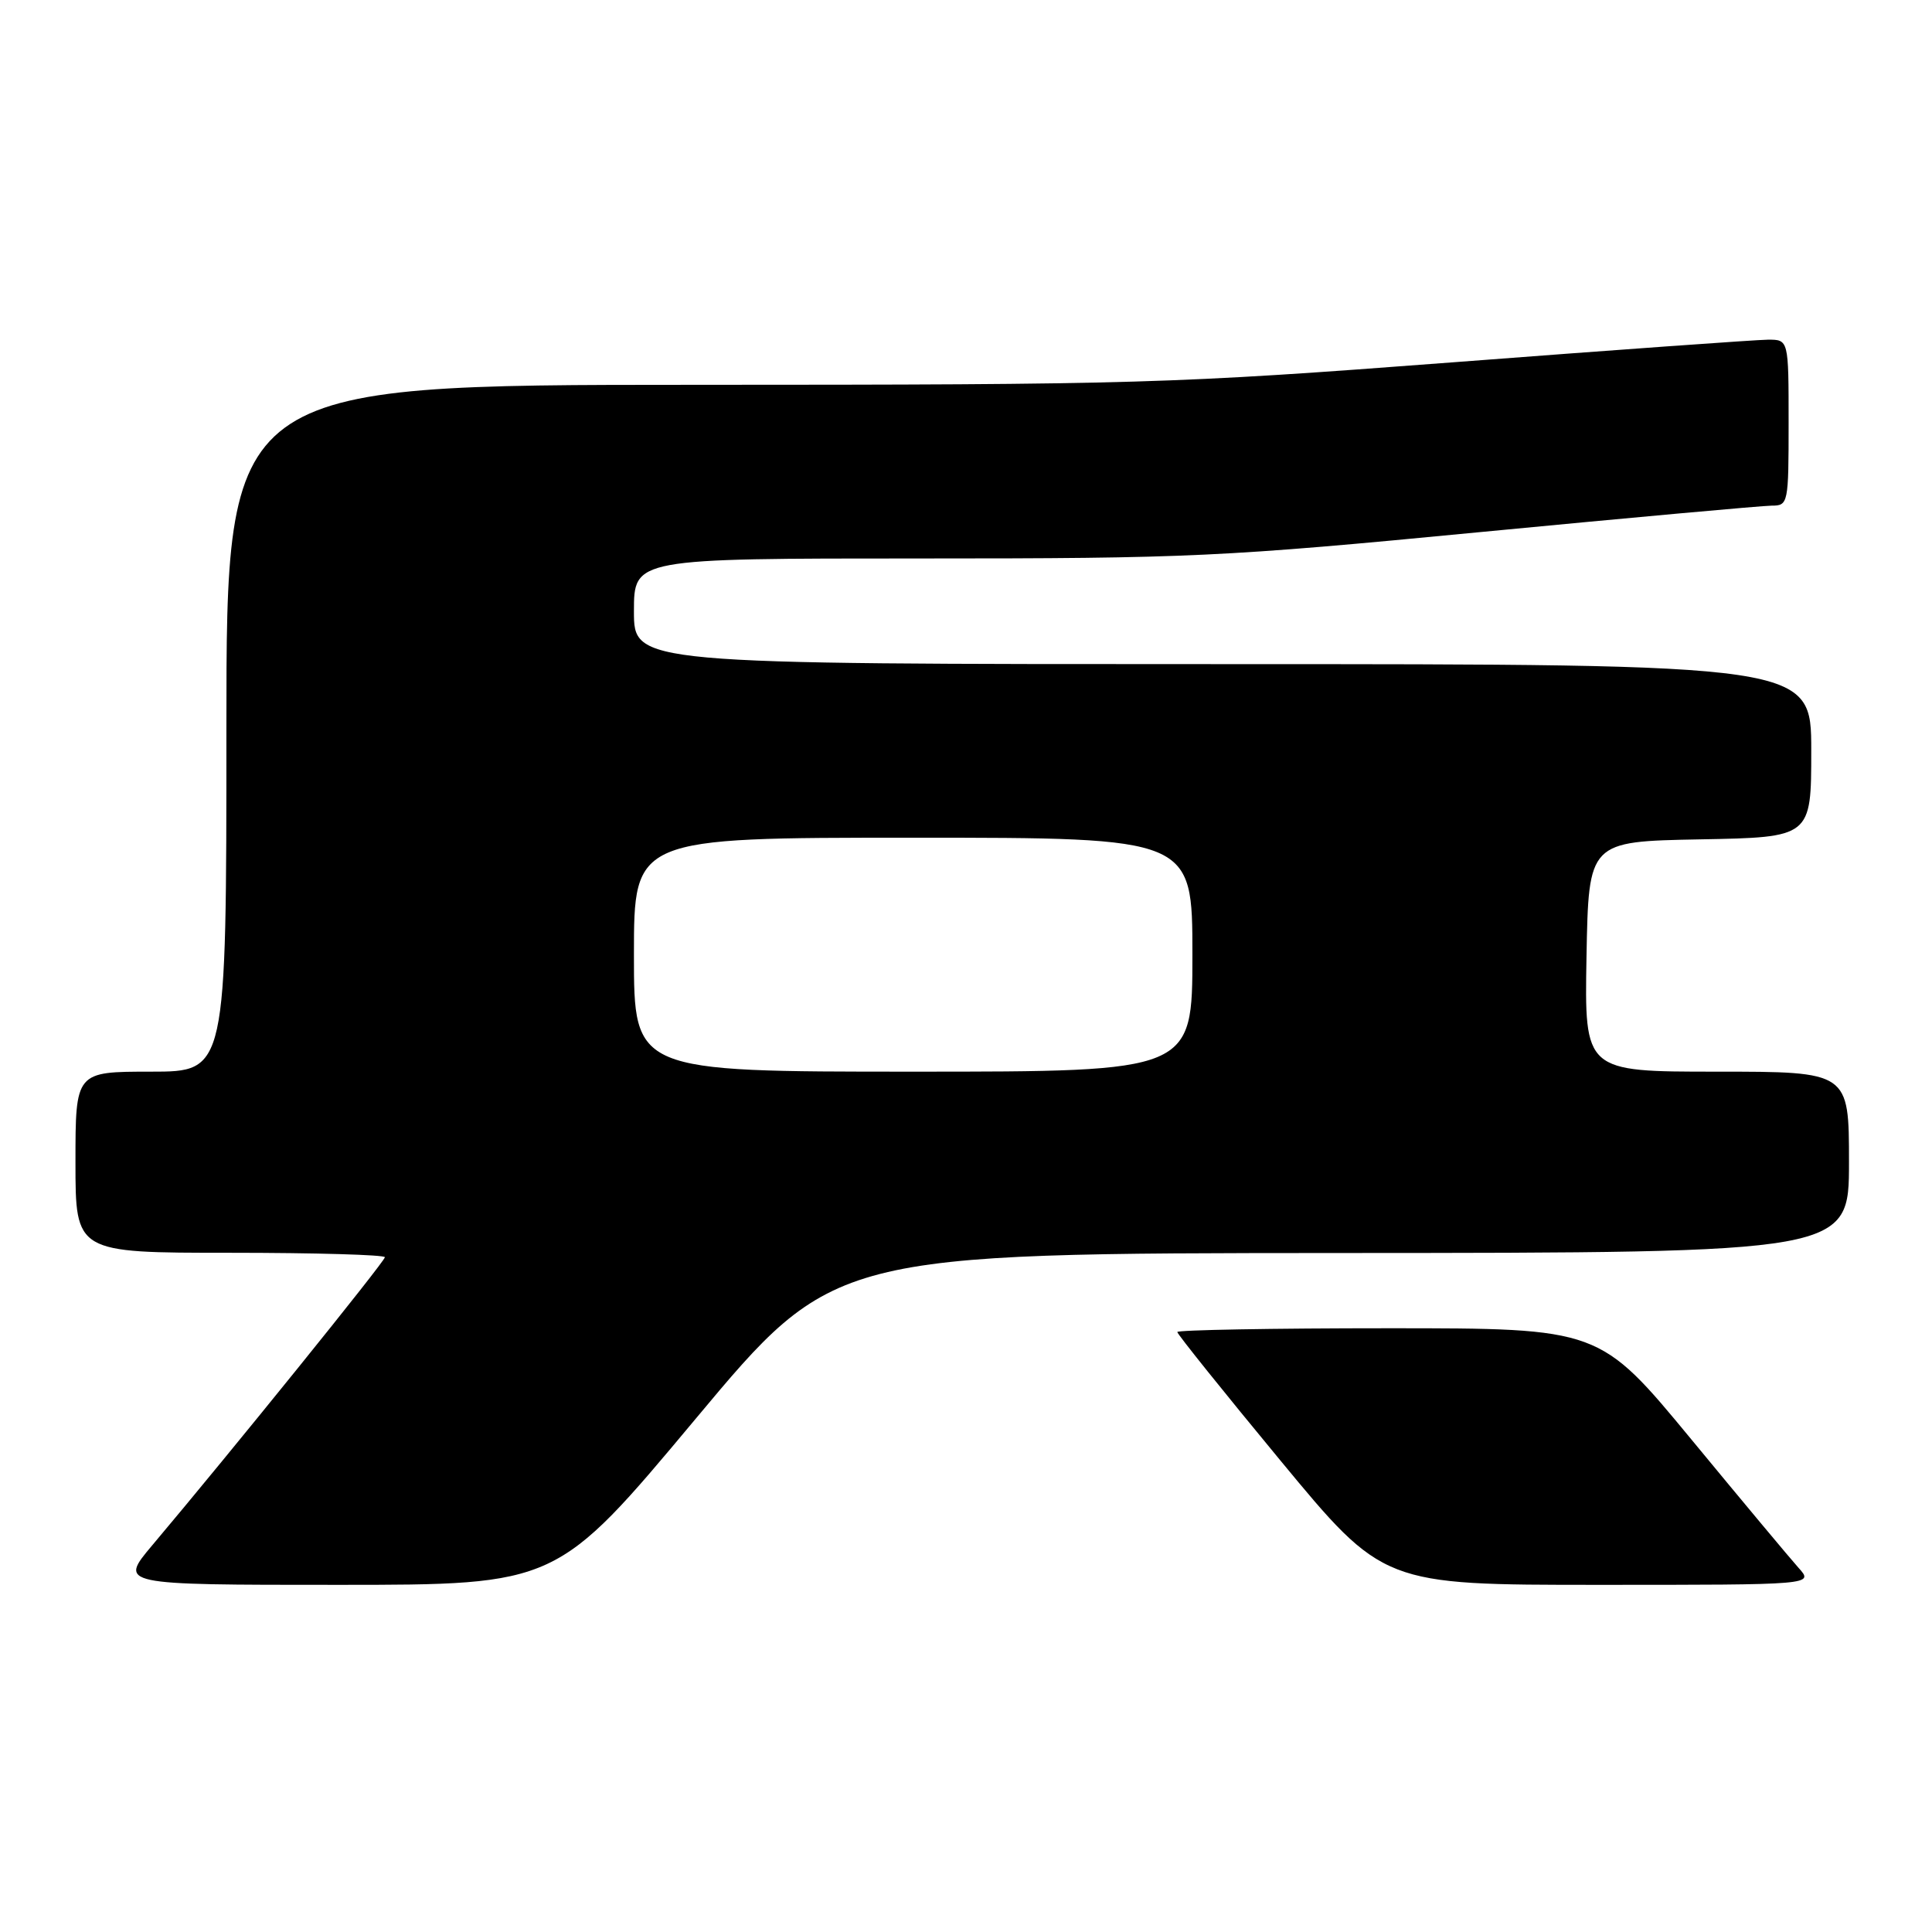 <?xml version="1.0" encoding="UTF-8" standalone="no"?>
<!DOCTYPE svg PUBLIC "-//W3C//DTD SVG 1.1//EN" "http://www.w3.org/Graphics/SVG/1.1/DTD/svg11.dtd" >
<svg xmlns="http://www.w3.org/2000/svg" xmlns:xlink="http://www.w3.org/1999/xlink" version="1.1" viewBox="0 0 256 256">
 <g >
 <path fill="currentColor"
d=" M 92.15 188.03 C 110.50 166.06 110.50 166.06 177.75 166.03 C 245.00 166.00 245.00 166.00 245.00 154.00 C 245.00 142.00 245.00 142.00 227.47 142.00 C 209.95 142.00 209.95 142.00 210.22 126.75 C 210.50 111.50 210.50 111.50 225.25 111.22 C 240.00 110.95 240.00 110.95 240.00 99.47 C 240.00 88.00 240.00 88.00 162.00 88.00 C 84.00 88.00 84.00 88.00 84.00 81.00 C 84.00 74.00 84.00 74.00 121.94 74.00 C 157.70 74.00 161.97 73.80 196.19 70.50 C 216.16 68.58 233.51 67.01 234.75 67.00 C 236.95 67.00 237.00 66.74 237.00 56.00 C 237.00 45.00 237.00 45.00 234.25 45.01 C 232.74 45.02 213.95 46.37 192.50 48.01 C 155.20 50.85 150.81 50.98 91.75 50.99 C 30.00 51.00 30.00 51.00 30.00 96.50 C 30.00 142.00 30.00 142.00 20.00 142.00 C 10.00 142.00 10.00 142.00 10.00 154.00 C 10.00 166.00 10.00 166.00 30.50 166.00 C 41.78 166.00 51.00 166.27 51.00 166.59 C 51.00 167.14 30.56 192.44 20.18 204.75 C 15.76 210.00 15.76 210.00 44.78 210.00 C 73.79 210.00 73.79 210.00 92.15 188.03 Z  M 238.32 207.75 C 237.21 206.51 230.82 198.86 224.13 190.75 C 211.95 176.00 211.95 176.00 183.98 176.00 C 168.59 176.00 156.00 176.23 156.00 176.50 C 156.00 176.78 162.14 184.43 169.64 193.50 C 183.28 210.00 183.28 210.00 211.81 210.00 C 240.35 210.00 240.35 210.00 238.32 207.75 Z  M 84.00 126.50 C 84.00 111.00 84.00 111.00 121.00 111.00 C 158.00 111.00 158.00 111.00 158.00 126.50 C 158.00 142.00 158.00 142.00 121.00 142.00 C 84.00 142.00 84.00 142.00 84.00 126.50 Z "/>
</g>
</svg>